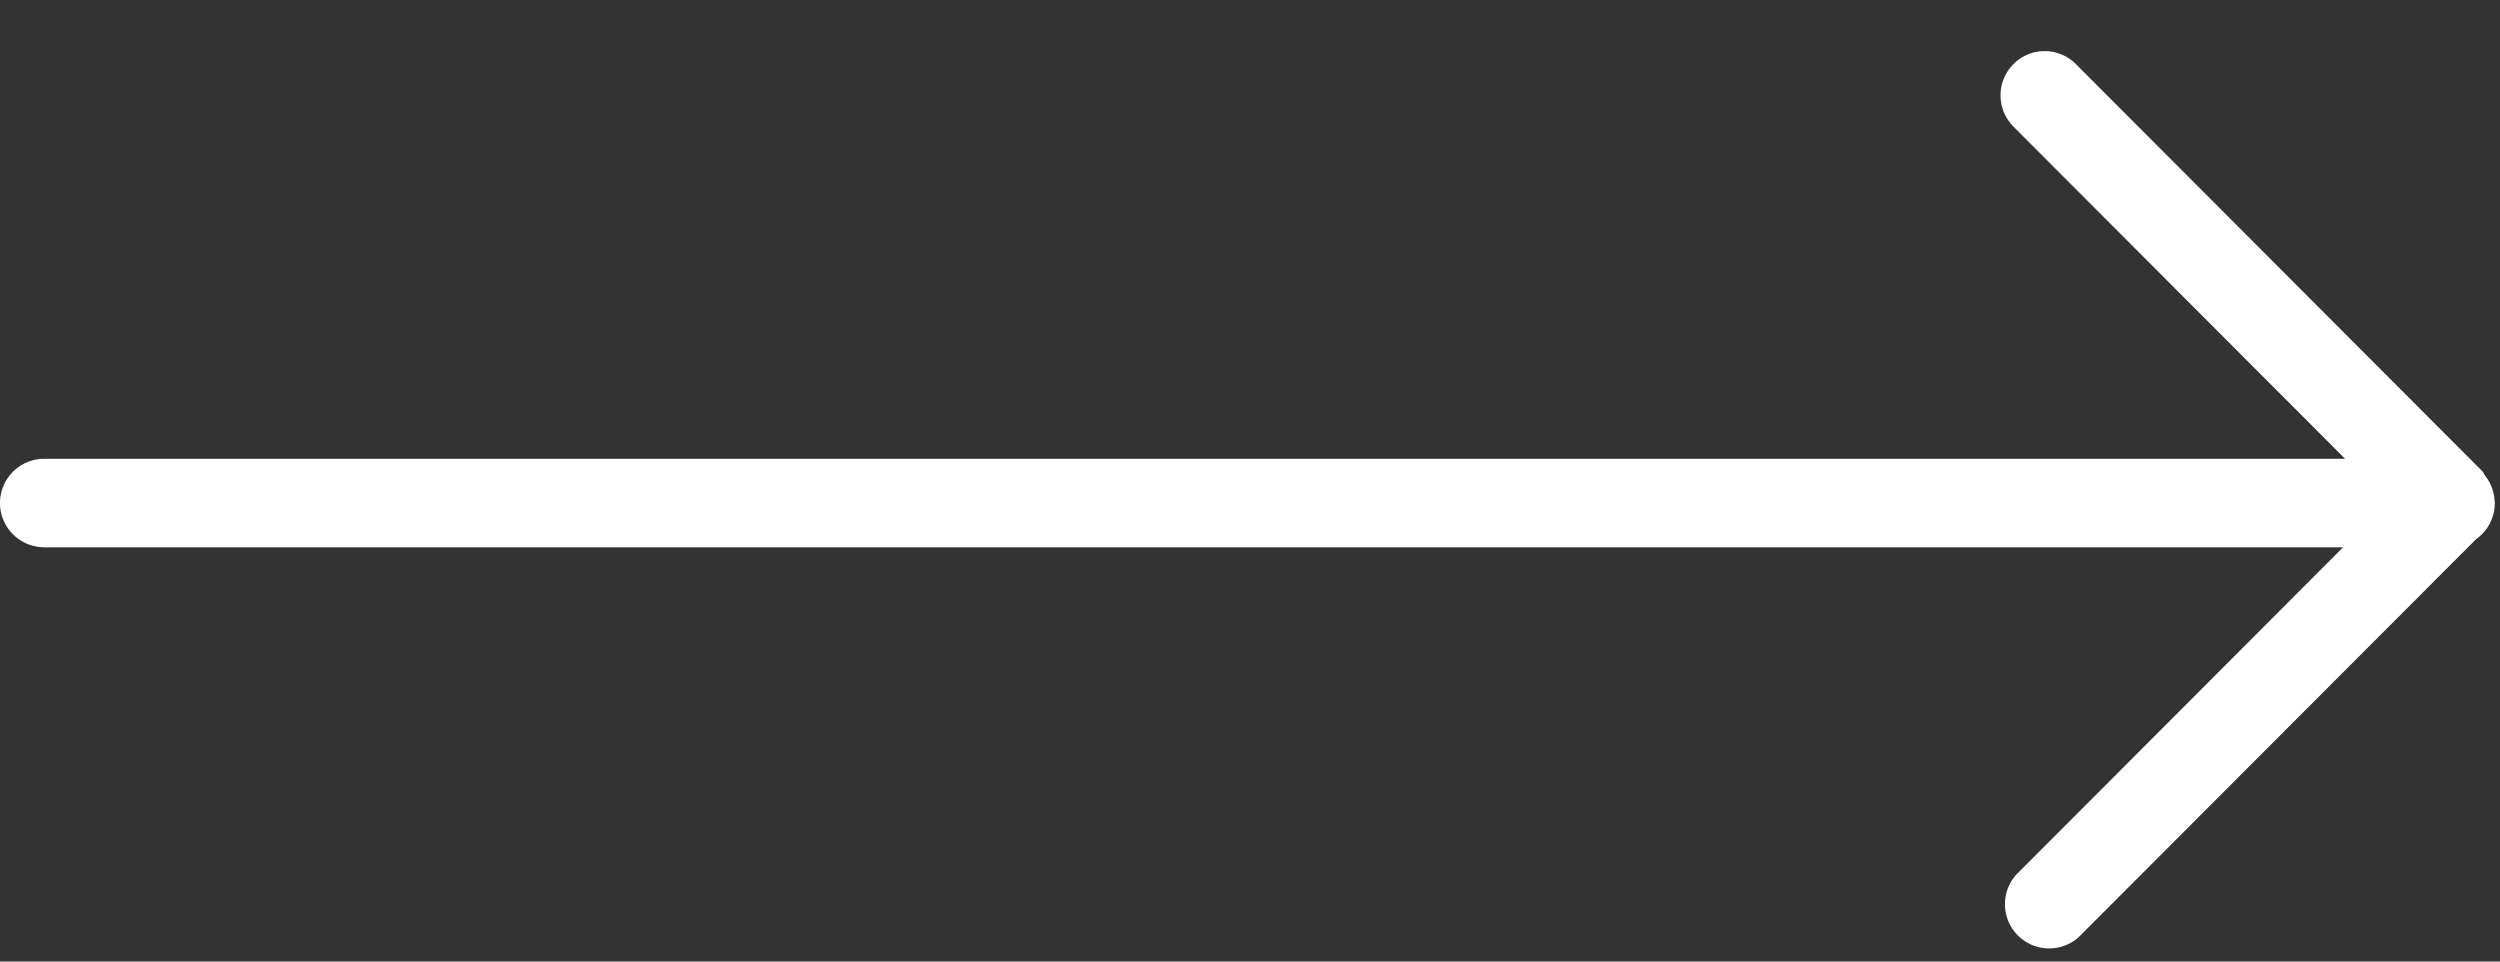 <svg width="39" height="15" fill="none" xmlns="http://www.w3.org/2000/svg"><rect width="100%" height="100%" fill="#333333" stroke="none"/><path d="M.689 8.538h35.863l-5.097 5.105a.69.69 0 00.974.975l6.198-6.207a.688.688 0 00.292-.563v-.01c0-.008-.003-.015-.003-.023a.688.688 0 00-.145-.39c-.02-.027-.03-.057-.053-.08L32.384 1a.686.686 0 00-.974 0 .69.69 0 000 .975l5.173 5.182H.69a.69.69 0 000 1.38z" fill="#fff"/></svg>